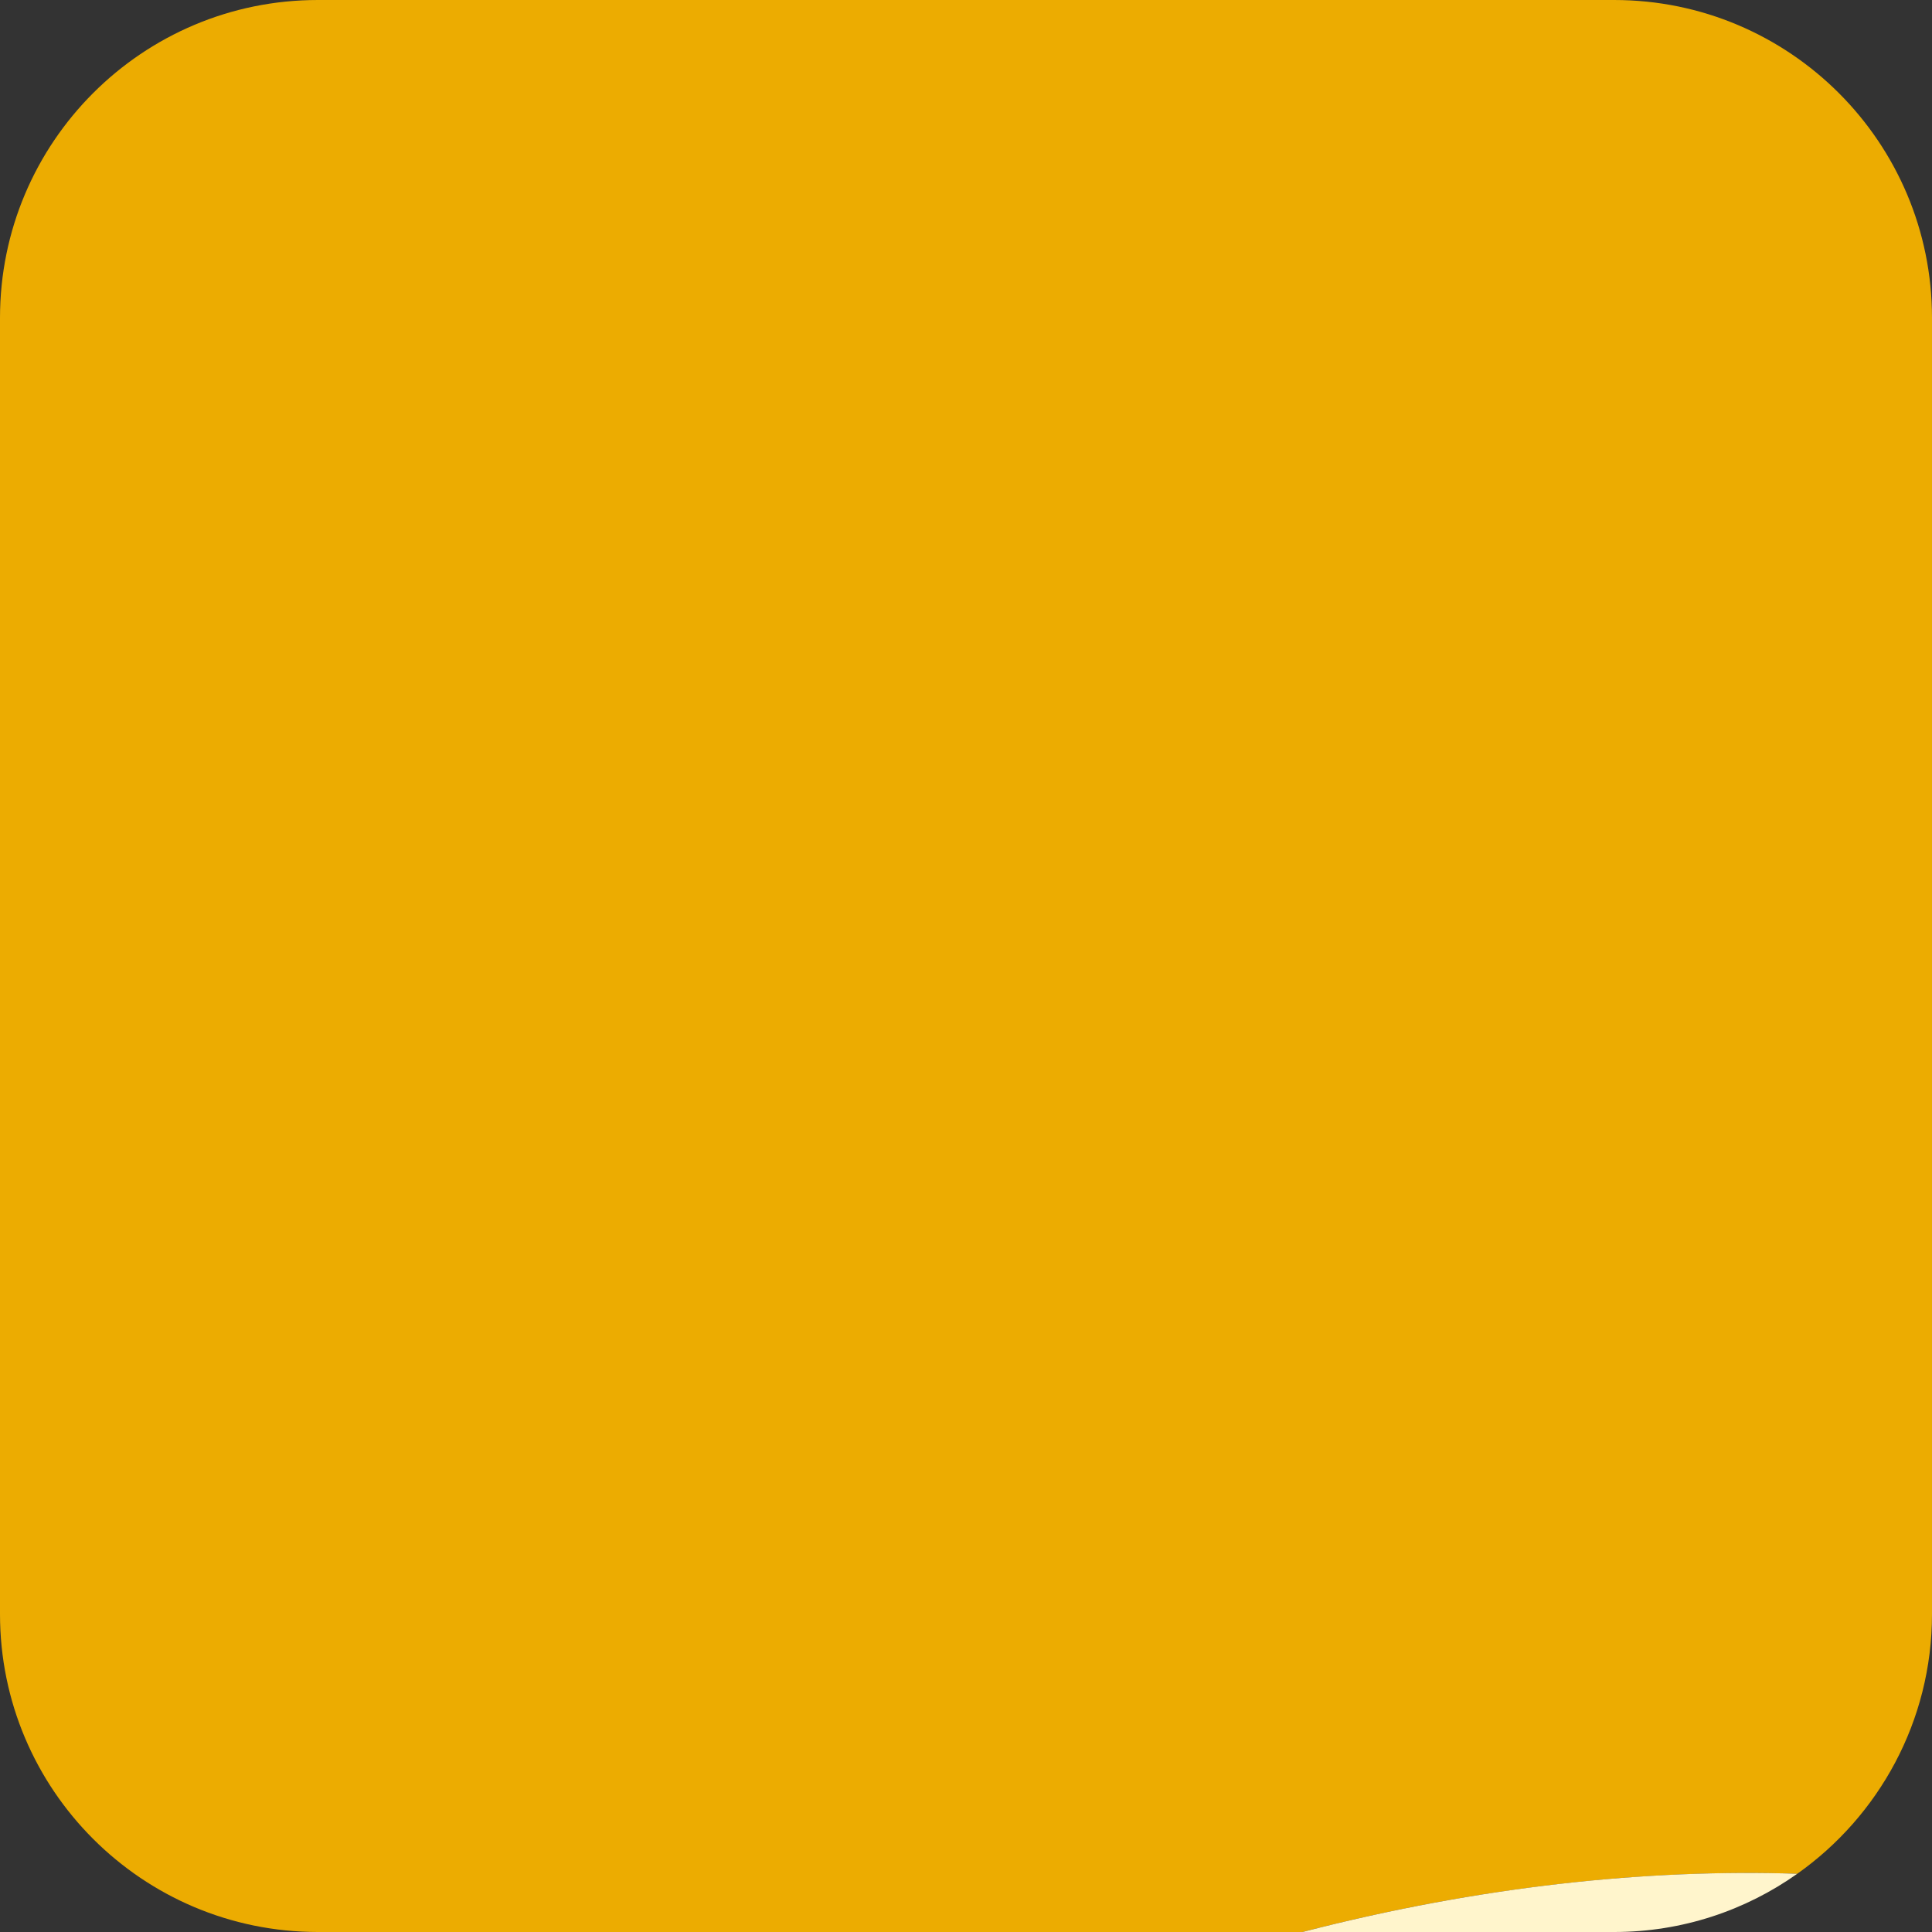<?xml version="1.0" encoding="UTF-8"?>
<svg id="Layer_2" data-name="Layer 2" xmlns="http://www.w3.org/2000/svg" viewBox="0 0 164.52 164.52">
  <rect x="0" y="0" width="164.52" height="164.52" fill="#333333" stroke="none"/>
  <defs>
    <style>
      .cls-1 {
        fill: #fff5cc;
      }

      .cls-1, .cls-2 {
        stroke-width: 0px;
      }

      .cls-2 {
        fill: #ecac01;
      }
    </style>
  </defs>
  <g id="Portraits">
    <g id="C">
      <g id="Tiles">
        <g id="C-2">
          <path class="cls-2" d="m137.45,0H27.07C12.12,0,0,12.12,0,27.07v110.38c0,14.95,12.12,27.07,27.07,27.07h83.84c15.14-3.91,29.35-5.37,42.14-4.96,6.93-4.9,11.47-12.98,11.47-22.11V27.07c0-14.95-12.12-27.07-27.07-27.07Z"/>
          <path class="cls-1" d="m110.91,164.52h26.54c5.81,0,11.19-1.84,15.6-4.96-12.79-.42-26.99,1.05-42.14,4.96Z"/>
        </g>
      </g>
    </g>
  </g>
</svg>